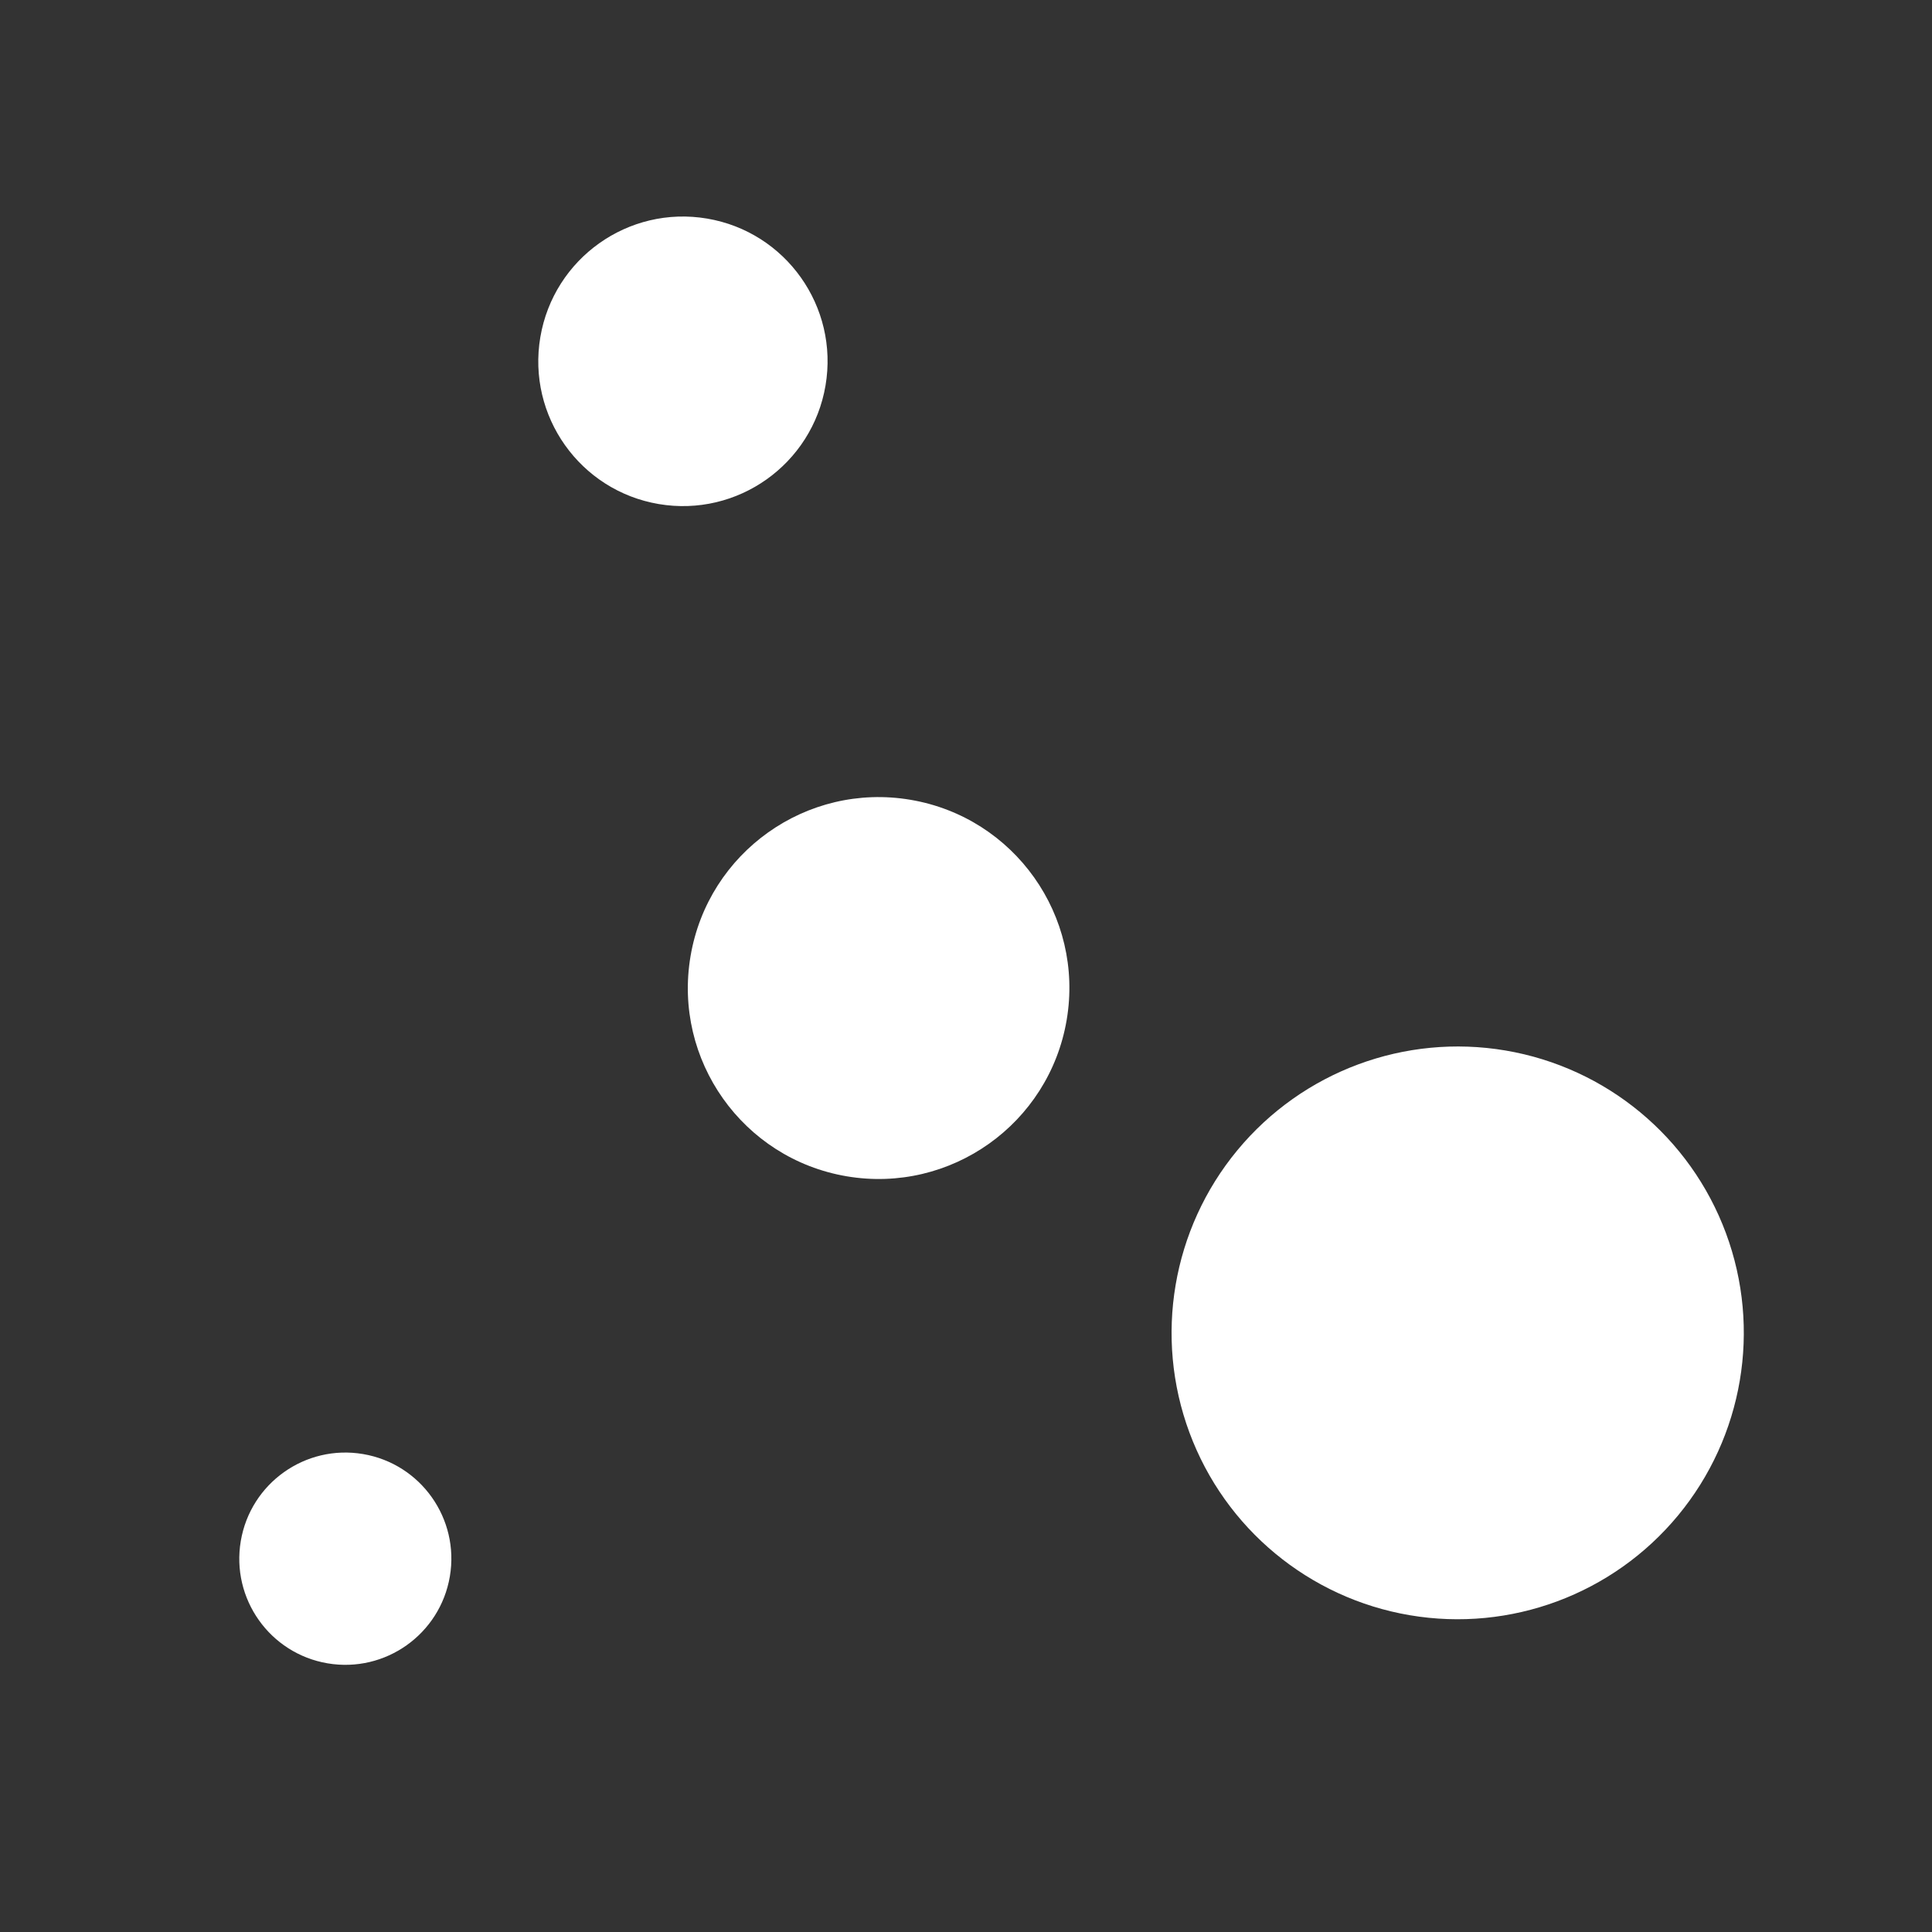 <?xml version="1.0" encoding="UTF-8"?>
<svg version="1.1" viewBox="0 0 180 180" xmlns="http://www.w3.org/2000/svg">
<rect x="0" y="0" width="180" height="180" fill="#333333" stroke="none"/>
<g fill="none" fill-rule="evenodd">
<g fill-rule="nonzero">
<ellipse transform="translate(81.858 92.054) rotate(-80.37) translate(-81.858 -92.054)" cx="81.858" cy="92.054" rx="17.789" ry="17.772" fill="#fff"/>
<ellipse transform="translate(63.627 33.663) rotate(-80.37) translate(-63.627 -33.663)" cx="63.627" cy="33.663" rx="13.488" ry="13.475" fill="#fff"/>
<ellipse transform="translate(32.173 145.22) rotate(-80.37) translate(-32.173 -145.22)" cx="32.173" cy="145.22" rx="9.888" ry="9.878" fill="#fff"/>
<ellipse transform="translate(135.81 124.18) rotate(-80.37) translate(-135.81 -124.18)" cx="135.81" cy="124.18" rx="26.682" ry="26.656" fill="#fff"/>
</g>
</g>
</svg>
